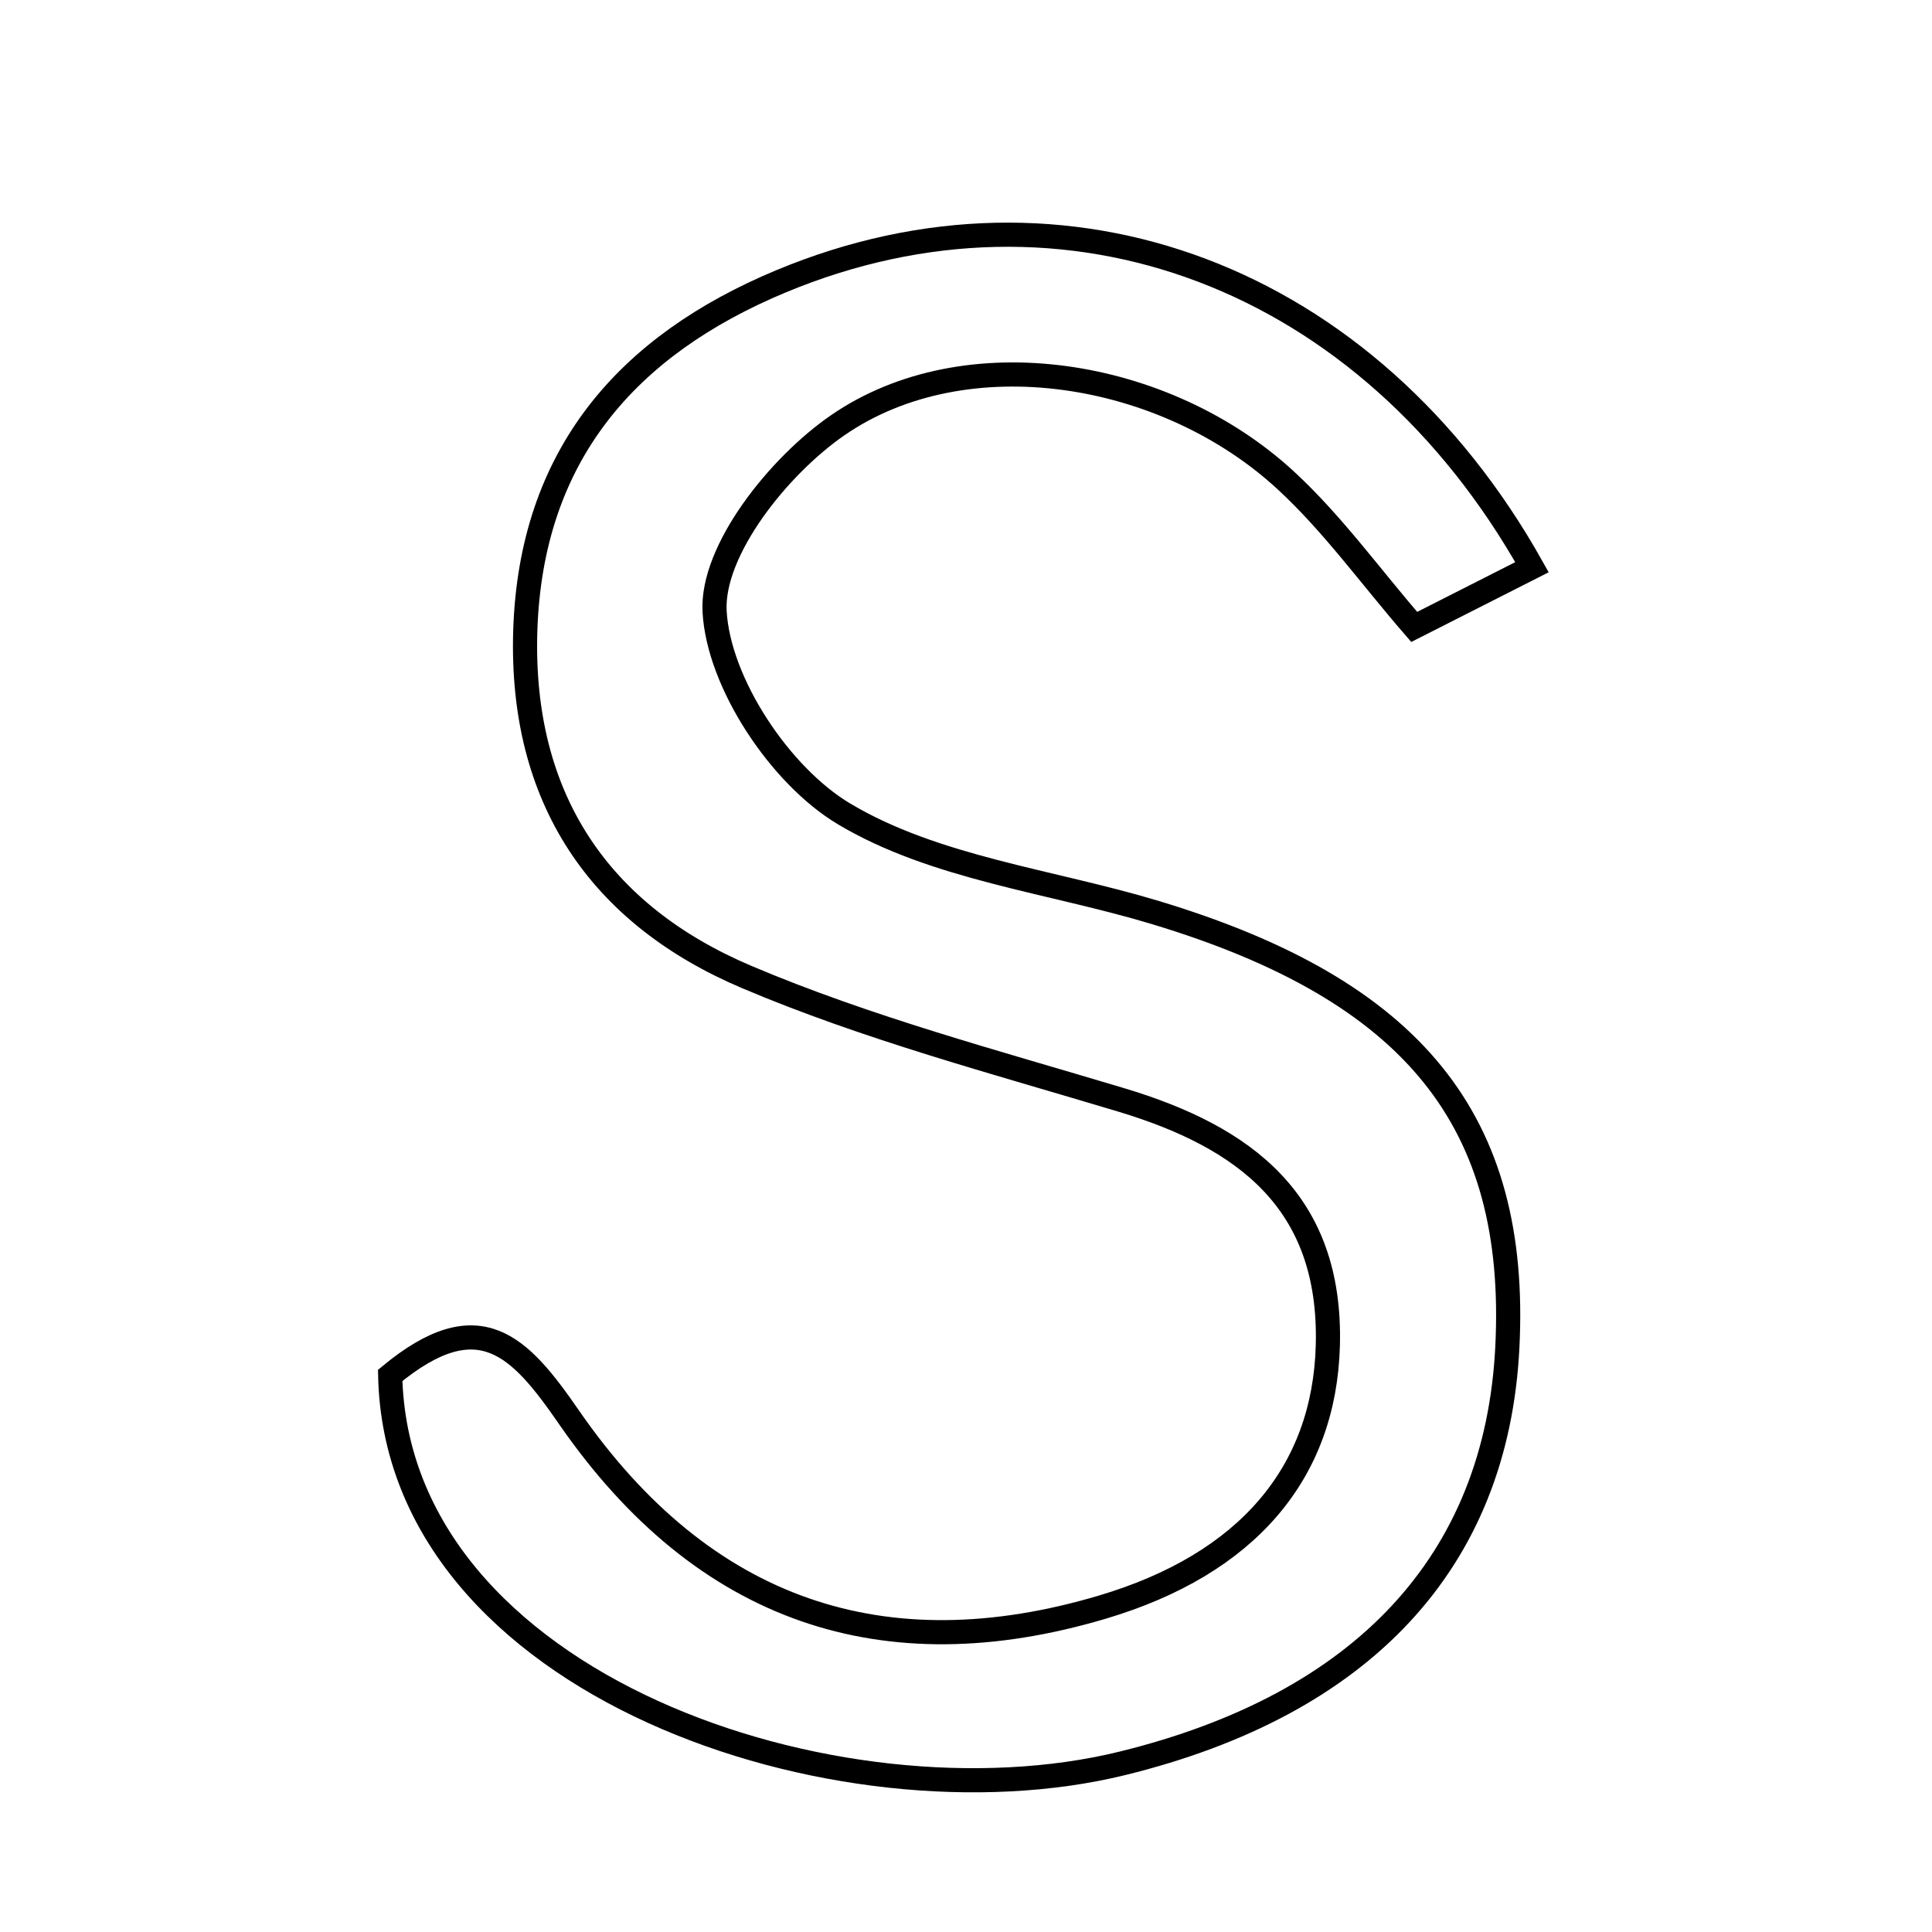<svg xmlns="http://www.w3.org/2000/svg" viewBox="0.0 0.0 24.0 24.0" height="200px" width="200px"><path fill="none" stroke="black" stroke-width=".3" stroke-opacity="1.0"  filling="0" d="M9.701 3.495 C13.243 2.018 16.999 3.423 19.031 7.046 C18.576 7.277 18.126 7.505 17.568 7.788 C17.022 7.158 16.554 6.504 15.975 5.97 C14.475 4.583 11.992 4.188 10.406 5.283 C9.672 5.789 8.836 6.837 8.877 7.595 C8.925 8.483 9.69 9.634 10.481 10.108 C11.612 10.785 13.052 10.943 14.356 11.337 C17.558 12.304 18.865 13.923 18.725 16.733 C18.592 19.404 16.924 21.173 13.942 21.905 C10.43 22.767 4.929 20.941 4.847 17.086 C5.952 16.173 6.454 16.716 7.069 17.607 C8.741 20.026 10.988 20.769 13.695 19.964 C15.49 19.43 16.453 18.301 16.495 16.71 C16.541 14.927 15.464 14.125 13.927 13.663 C12.363 13.193 10.771 12.771 9.274 12.136 C7.443 11.359 6.462 9.915 6.525 7.84 C6.593 5.651 7.794 4.29 9.701 3.495"></path></svg>